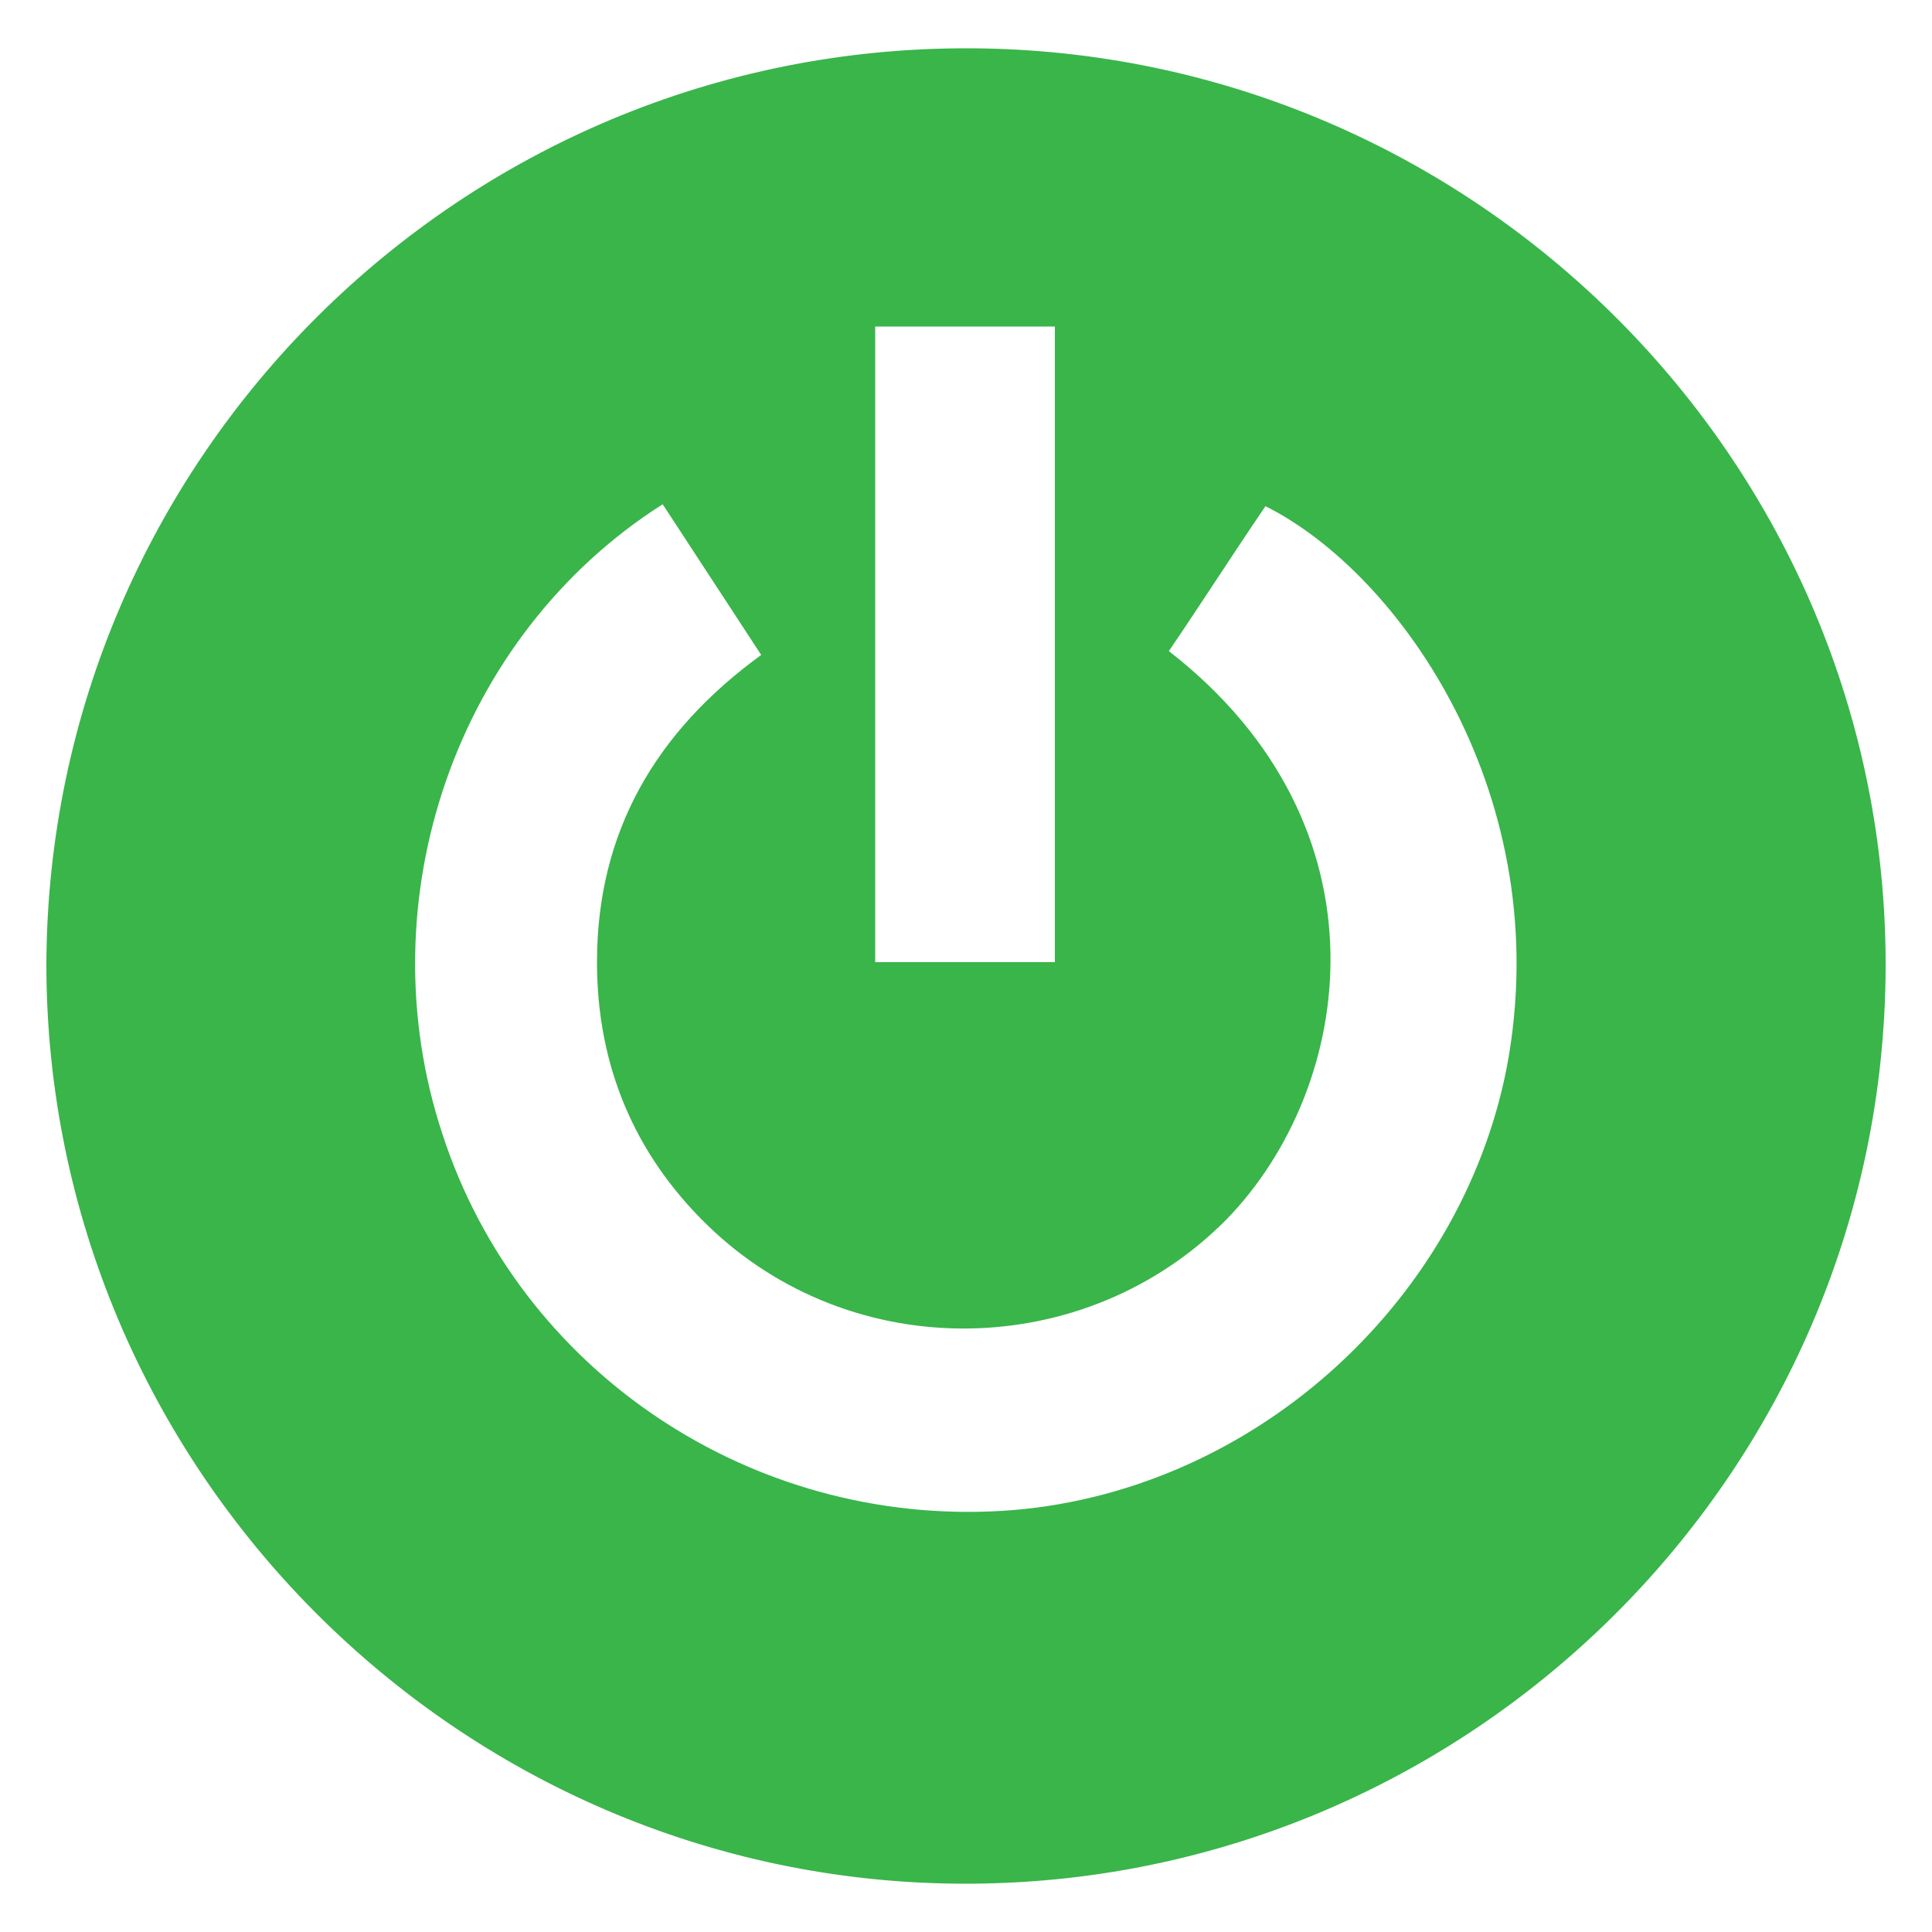 <?xml version="1.0" encoding="utf-8"?>
<!-- Generator: Adobe Illustrator 27.0.0, SVG Export Plug-In . SVG Version: 6.00 Build 0)  -->
<svg version="1.1" id="Layer_1" xmlns="http://www.w3.org/2000/svg" xmlns:xlink="http://www.w3.org/1999/xlink" x="0px" y="0px"
	 viewBox="0 0 100 100" style="enable-background:new 0 0 100 100;" xml:space="preserve">
<style type="text/css">
	.st0{fill:#39B54A;}
</style>
<path class="st0" d="M50.2,2.5C76.4,2.6,97.7,24,97.6,50.1C97.5,76.3,76,97.6,49.8,97.5C23.7,97.4,2.4,76,2.4,49.9
	C2.5,23.7,23.9,2.4,50.2,2.5z M22.9,58.7c4,12.3,16,20.3,29,19.5c12.7-0.8,23.7-10.6,26.1-23c2.6-13.9-5.5-25.5-12.5-29
	c-1.7,2.5-3.3,5-5,7.5c11.7,9.1,9.6,22.6,3,29.4c-7.3,7.4-19.4,7.6-26.9,0.3c-3.8-3.7-5.7-8.3-5.7-13.6c0-6.7,3-11.9,8.5-15.9
	c-1.7-2.6-3.4-5.2-5.1-7.8C23.6,32.9,18.9,46.6,22.9,58.7z M45.3,49.8c3.2,0,6.2,0,9.3,0c0-11.1,0-21.9,0-32.9c-3.1,0-6.1,0-9.3,0
	C45.3,28,45.3,38.8,45.3,49.8z"/>
</svg>
